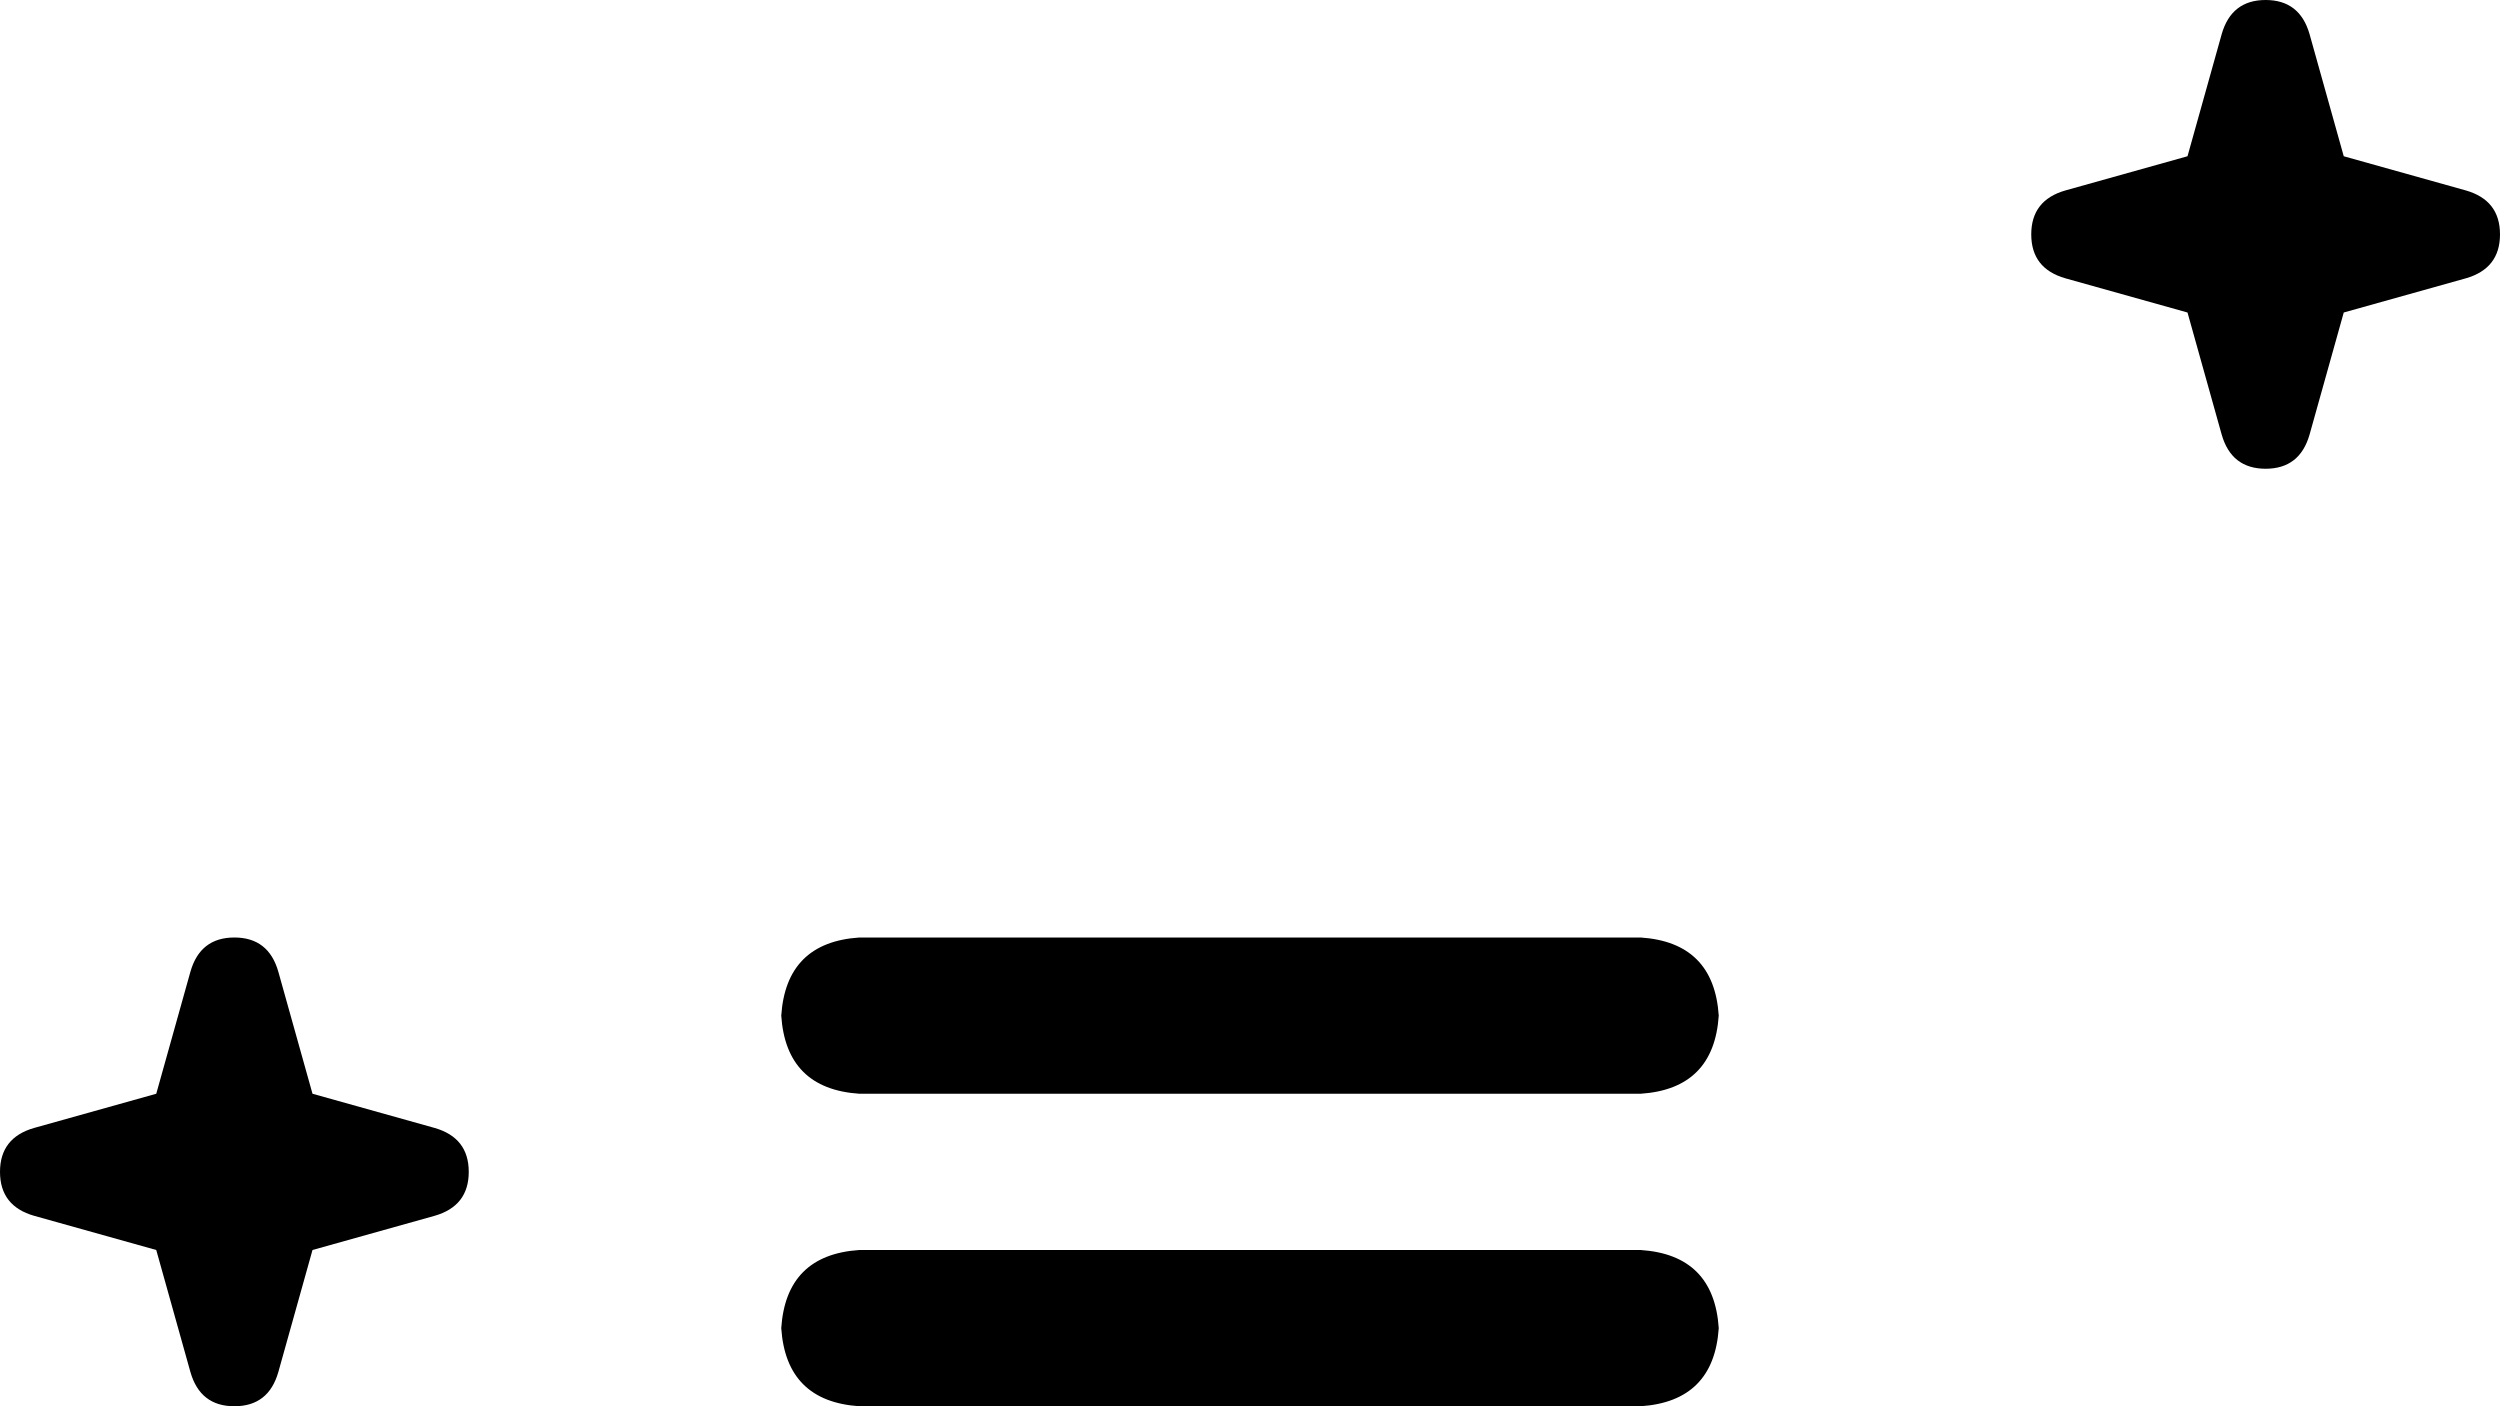 <svg xmlns="http://www.w3.org/2000/svg" viewBox="0 0 512 288">
    <path d="M 480 32 L 473 7 Q 471 0 464 0 Q 457 0 455 7 L 448 32 L 423 39 Q 416 41 416 48 Q 416 55 423 57 L 448 64 L 455 89 Q 457 96 464 96 Q 471 96 473 89 L 480 64 L 505 57 Q 512 55 512 48 Q 512 41 505 39 L 480 32 L 480 32 Z M 64 224 L 57 199 Q 55 192 48 192 Q 41 192 39 199 L 32 224 L 7 231 Q 0 233 0 240 Q 0 247 7 249 L 32 256 L 39 281 Q 41 288 48 288 Q 55 288 57 281 L 64 256 L 89 249 Q 96 247 96 240 Q 96 233 89 231 L 64 224 L 64 224 Z M 176 192 Q 161 193 160 208 Q 161 223 176 224 L 336 224 Q 351 223 352 208 Q 351 193 336 192 L 176 192 L 176 192 Z M 176 256 Q 161 257 160 272 Q 161 287 176 288 L 336 288 Q 351 287 352 272 Q 351 257 336 256 L 176 256 L 176 256 Z"/>
</svg>
